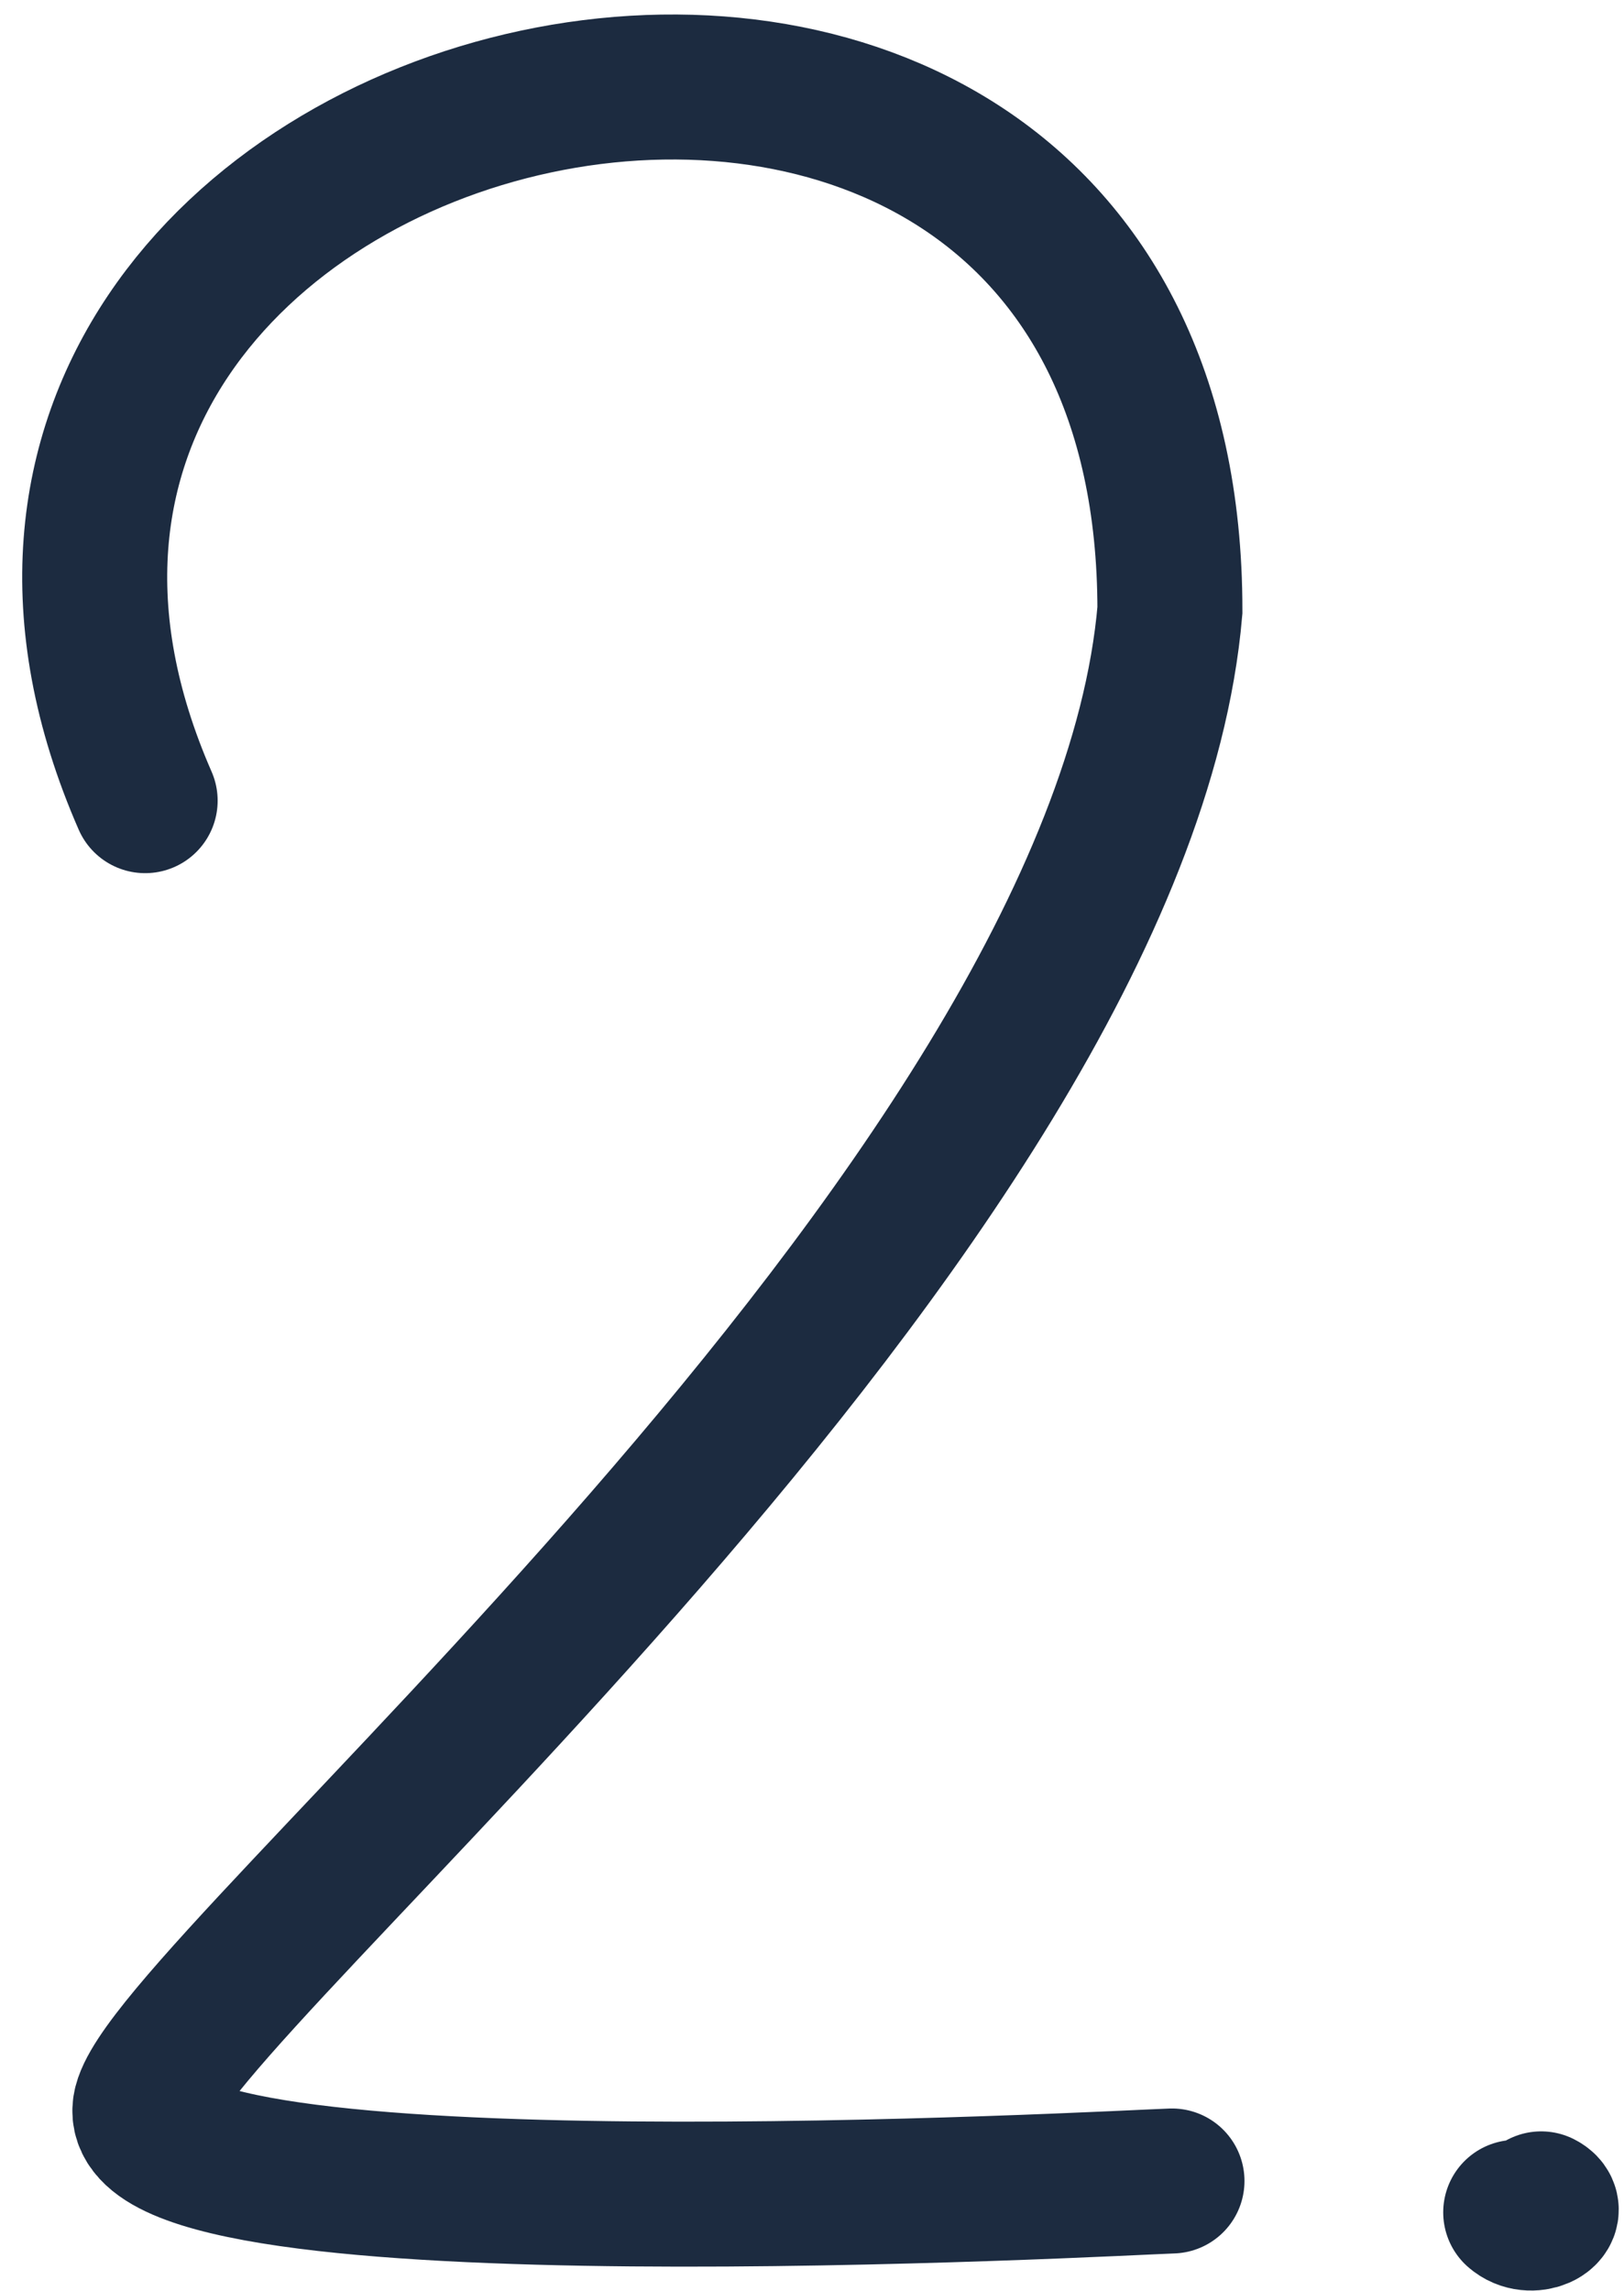 <svg width="56" height="79" viewBox="0 0 56 79" fill="none" xmlns="http://www.w3.org/2000/svg">
<path d="M52.266 76.293C52.795 76.763 53.7 76.278 53.144 76" stroke="#1C2B40" stroke-width="5" stroke-linecap="round"/>
<path d="M5.005 27.611C-6.193 2.015 40.342 -8.891 40.342 21.044C38.563 41.767 5.598 68.721 5.005 72.667C4.326 77.191 38.636 75.268 40.413 75.211" stroke="#1C2B40" stroke-width="5" stroke-linecap="round"/>
</svg>
